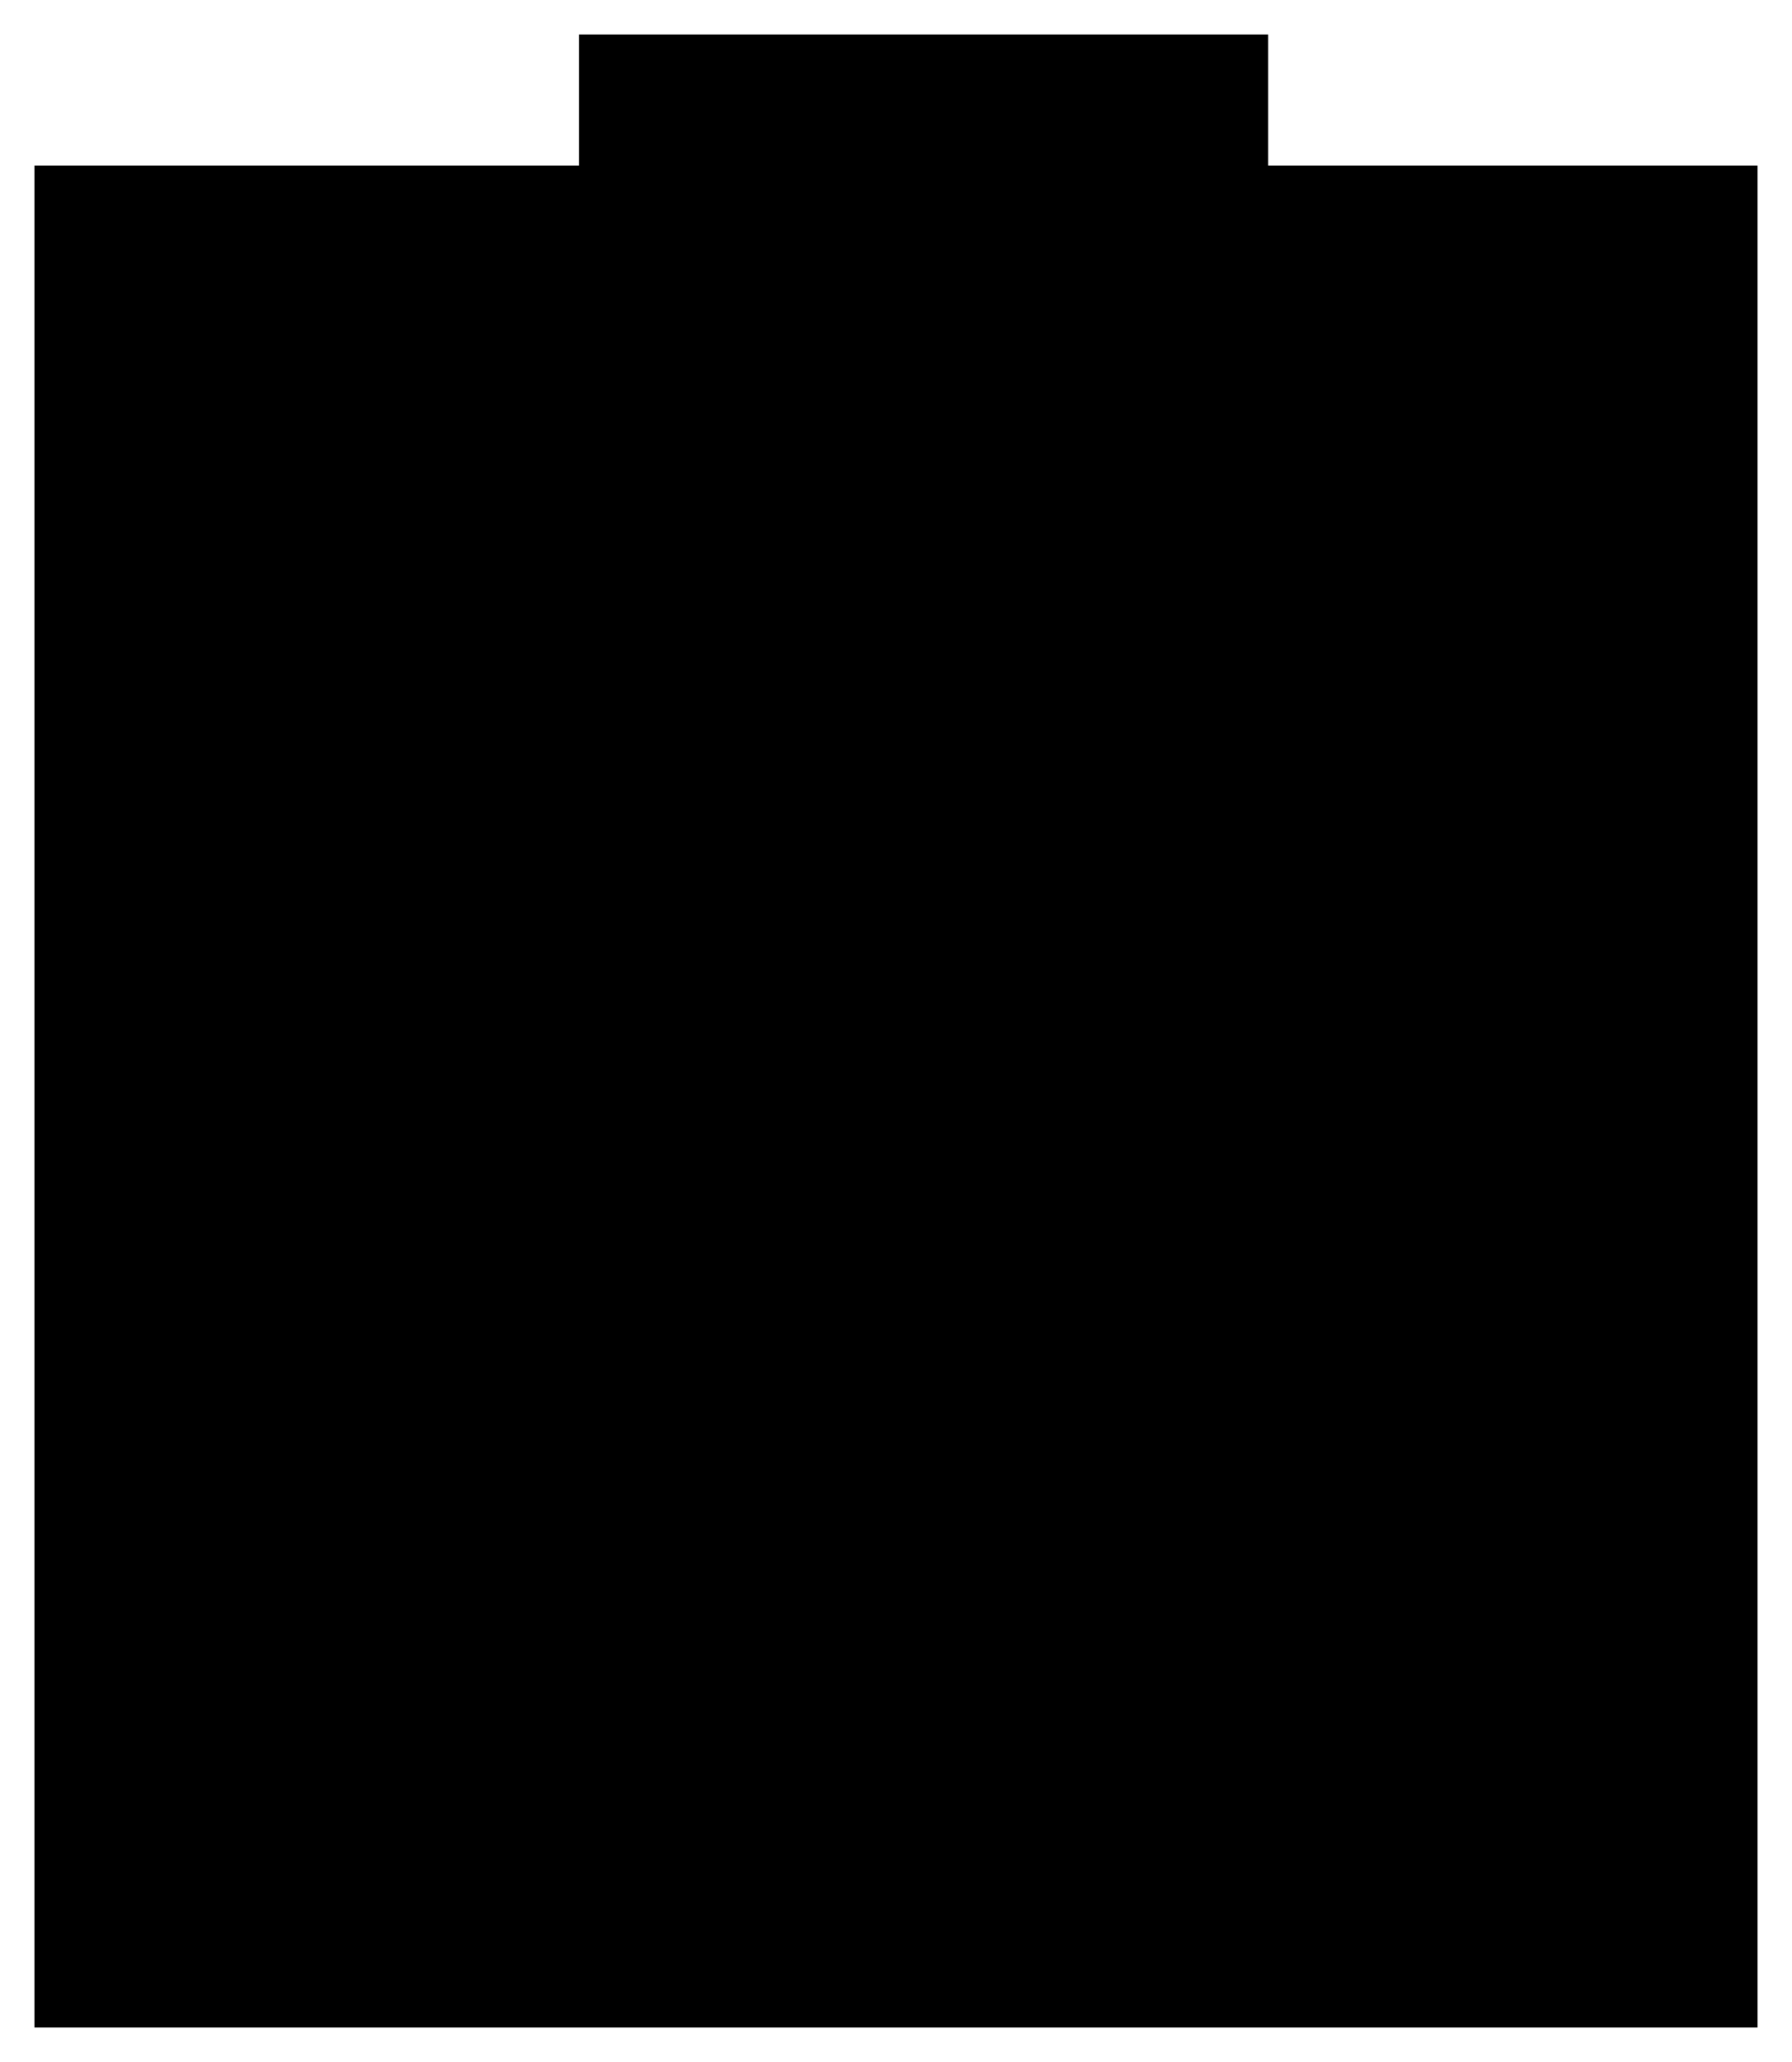 <?xml version="1.0" encoding="utf-8"?>
<!--Generator: Adobe Illustrator 21.0.2, SVG Export Plug-In . SVG Version: 6.00 Build 0)-->
<svg id="Layer_1" xmlns="http://www.w3.org/2000/svg" viewBox="0 0 26 29.9">
  <style>
    .st0{fill:none;stroke:#4C6472;stroke-linejoin:round;}
  </style>
  <title>
    log_32x32
  </title>
  <g>
    <path d="M20.2 2.4h5.3v27H.5v-27h6.3"/>
    <path d="M8.4.5h10v4h-10zm1.6 11h10.3m-14.9 0h3v3h-3zm4.6 3h8.4m-8.4 5h10.3m-14.9 0h3v3h-3zm4.6 3h8.4"/>
  </g>
</svg>
